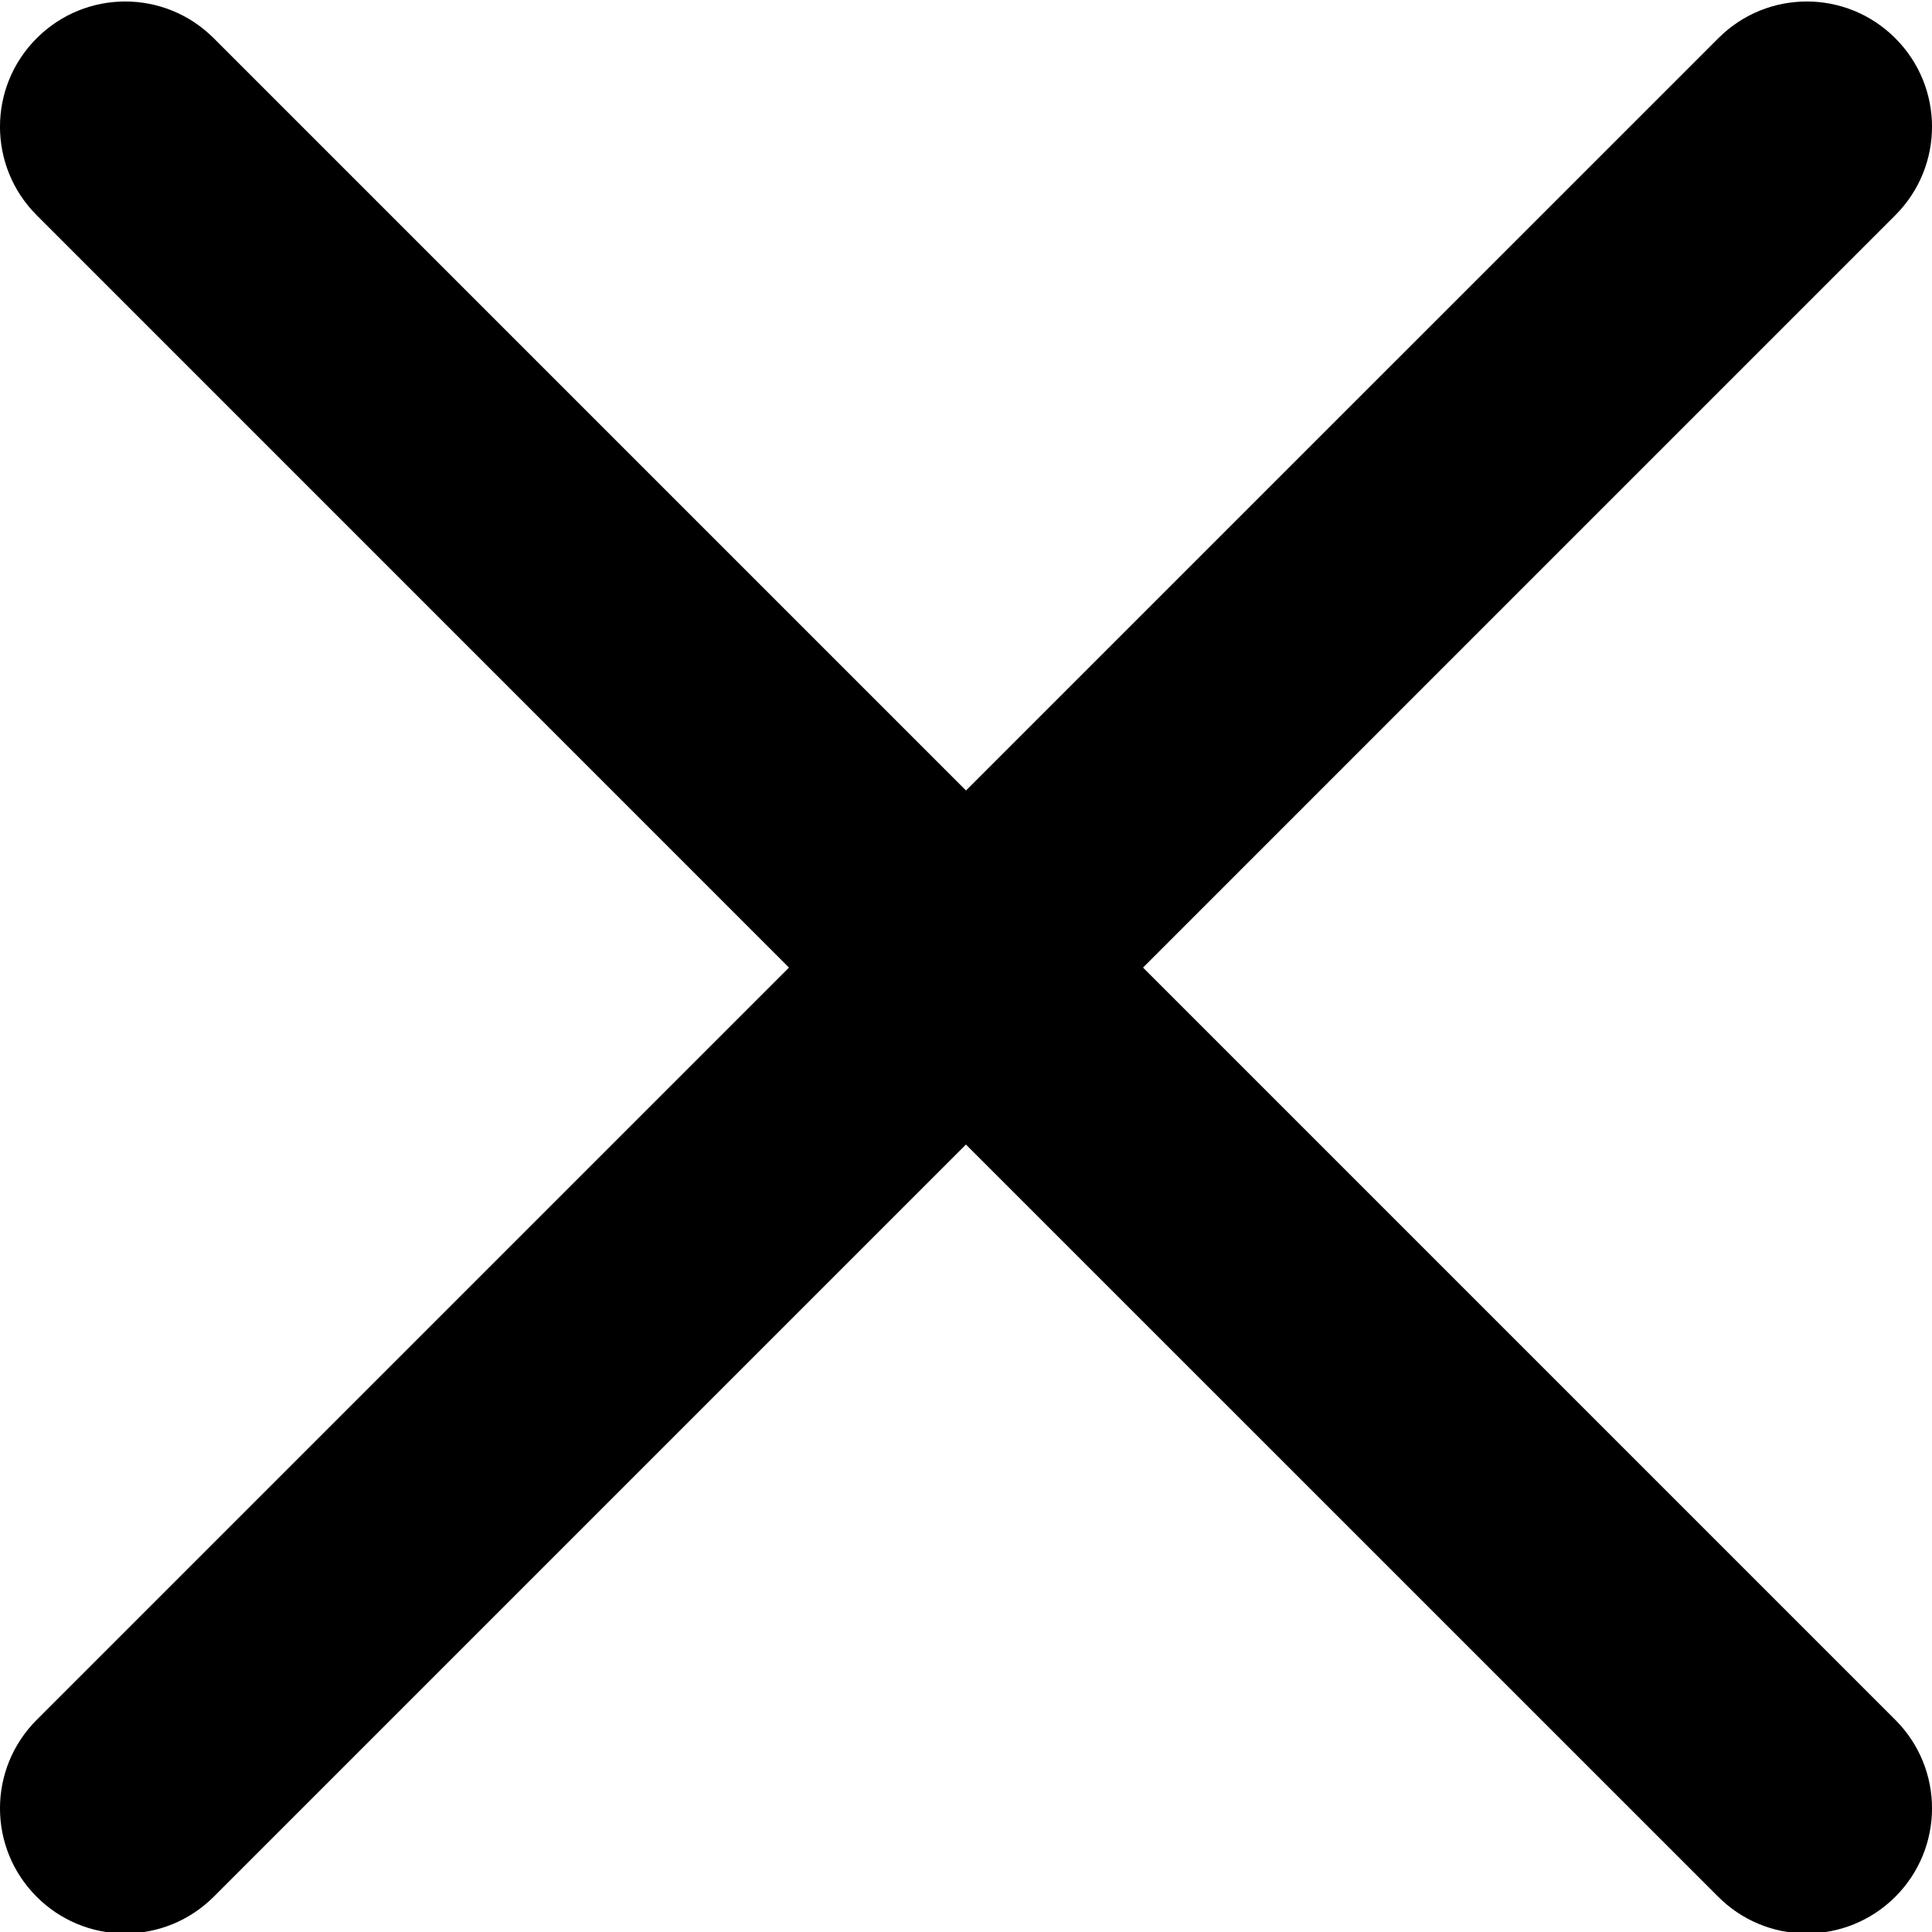 <!-- Generated by IcoMoon.io -->
<svg version="1.1" xmlns="http://www.w3.org/2000/svg" width="32" height="32" viewBox="0 0 32 32">
<title>close</title>
<path d="M18.932 16.026l12.46-12.461c0.811-0.811 0.811-2.121 0-2.932s-2.121-0.811-2.931 0l-12.461 12.46-12.46-12.46c-0.811-0.811-2.121-0.811-2.932 0s-0.811 2.121 0 2.932l12.46 12.461-12.46 12.46c-0.811 0.811-0.811 2.121 0 2.931 0.374 0.375 0.892 0.607 1.463 0.607 0.001 0 0.002 0 0.002 0h-0c0.531 0 1.061-0.203 1.466-0.607l12.46-12.46 12.461 12.46c0.374 0.375 0.892 0.607 1.464 0.607 0.001 0 0.001 0 0.002 0h-0c0.531 0 1.061-0.203 1.466-0.607 0.811-0.811 0.811-2.121 0-2.931z"></path>
</svg>
